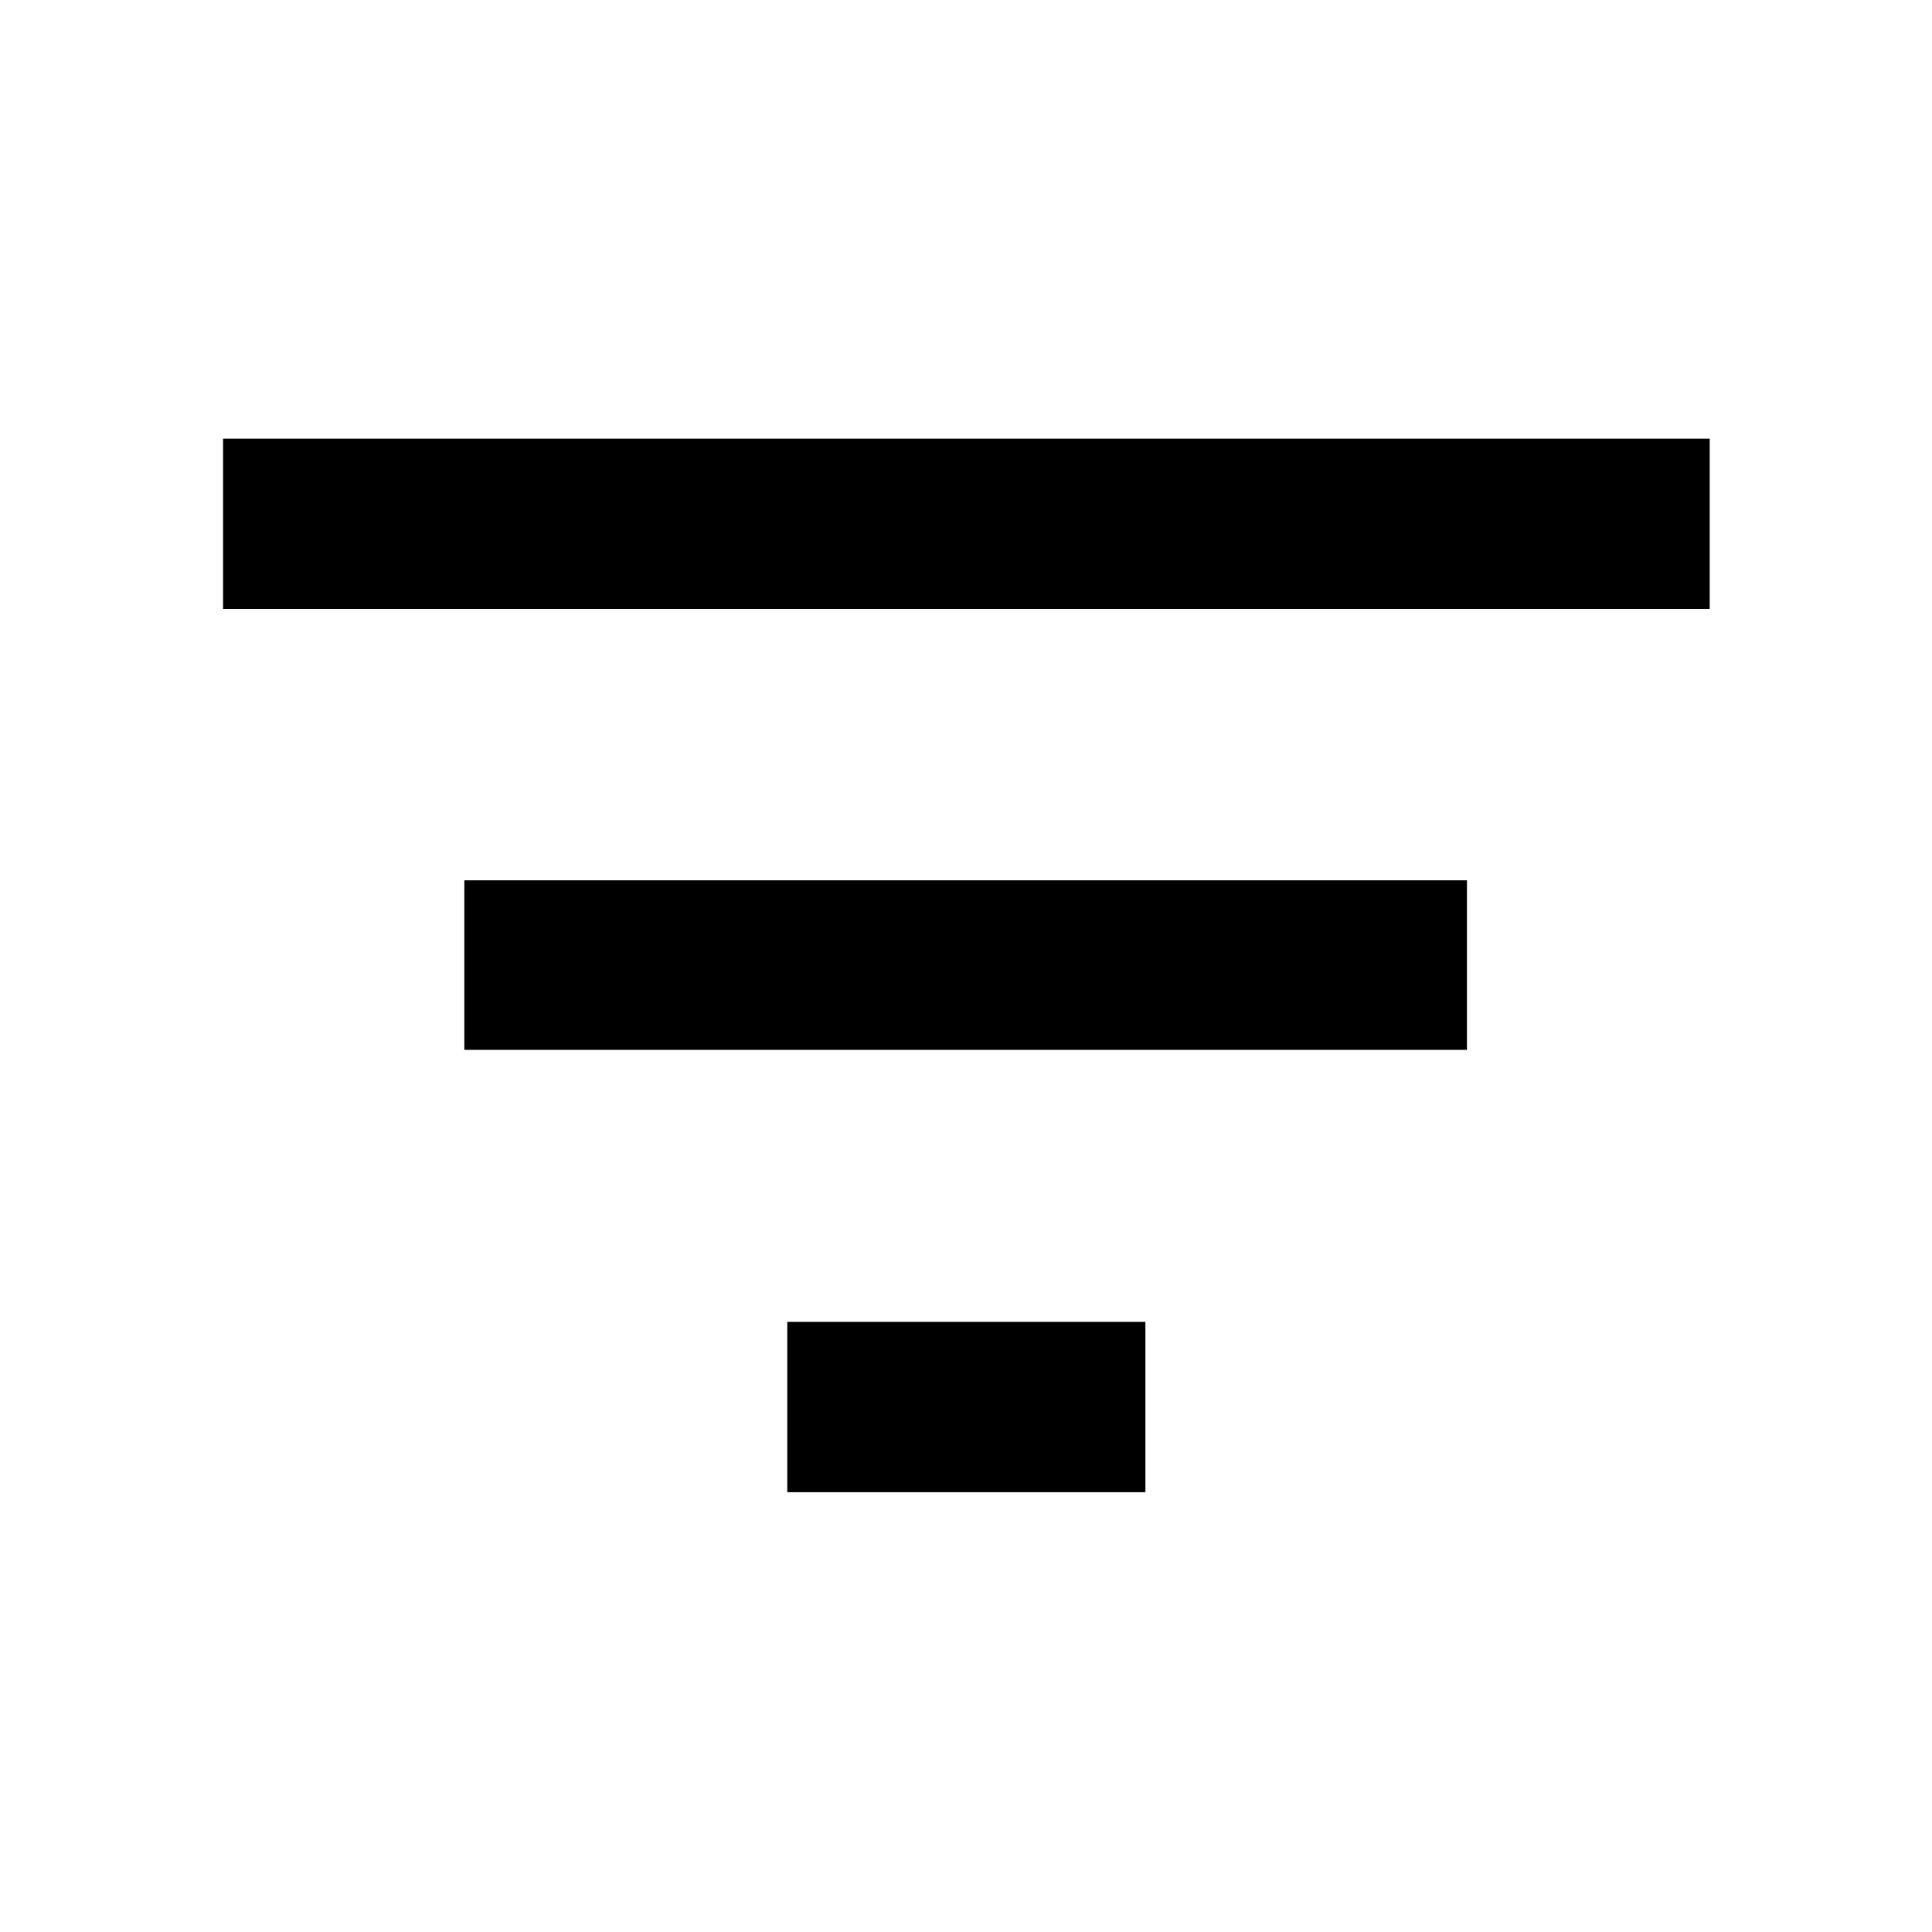 <svg xmlns="http://www.w3.org/2000/svg" height="40" viewBox="0 -960 960 960" width="40"><path d="M391.2-218.53v-84.63h177.94v84.63H391.2Zm-160.48-219.8v-84.24h498.2v84.24h-498.2ZM110.84-657.41v-84.62h738.7v84.62h-738.7Z"/></svg>
